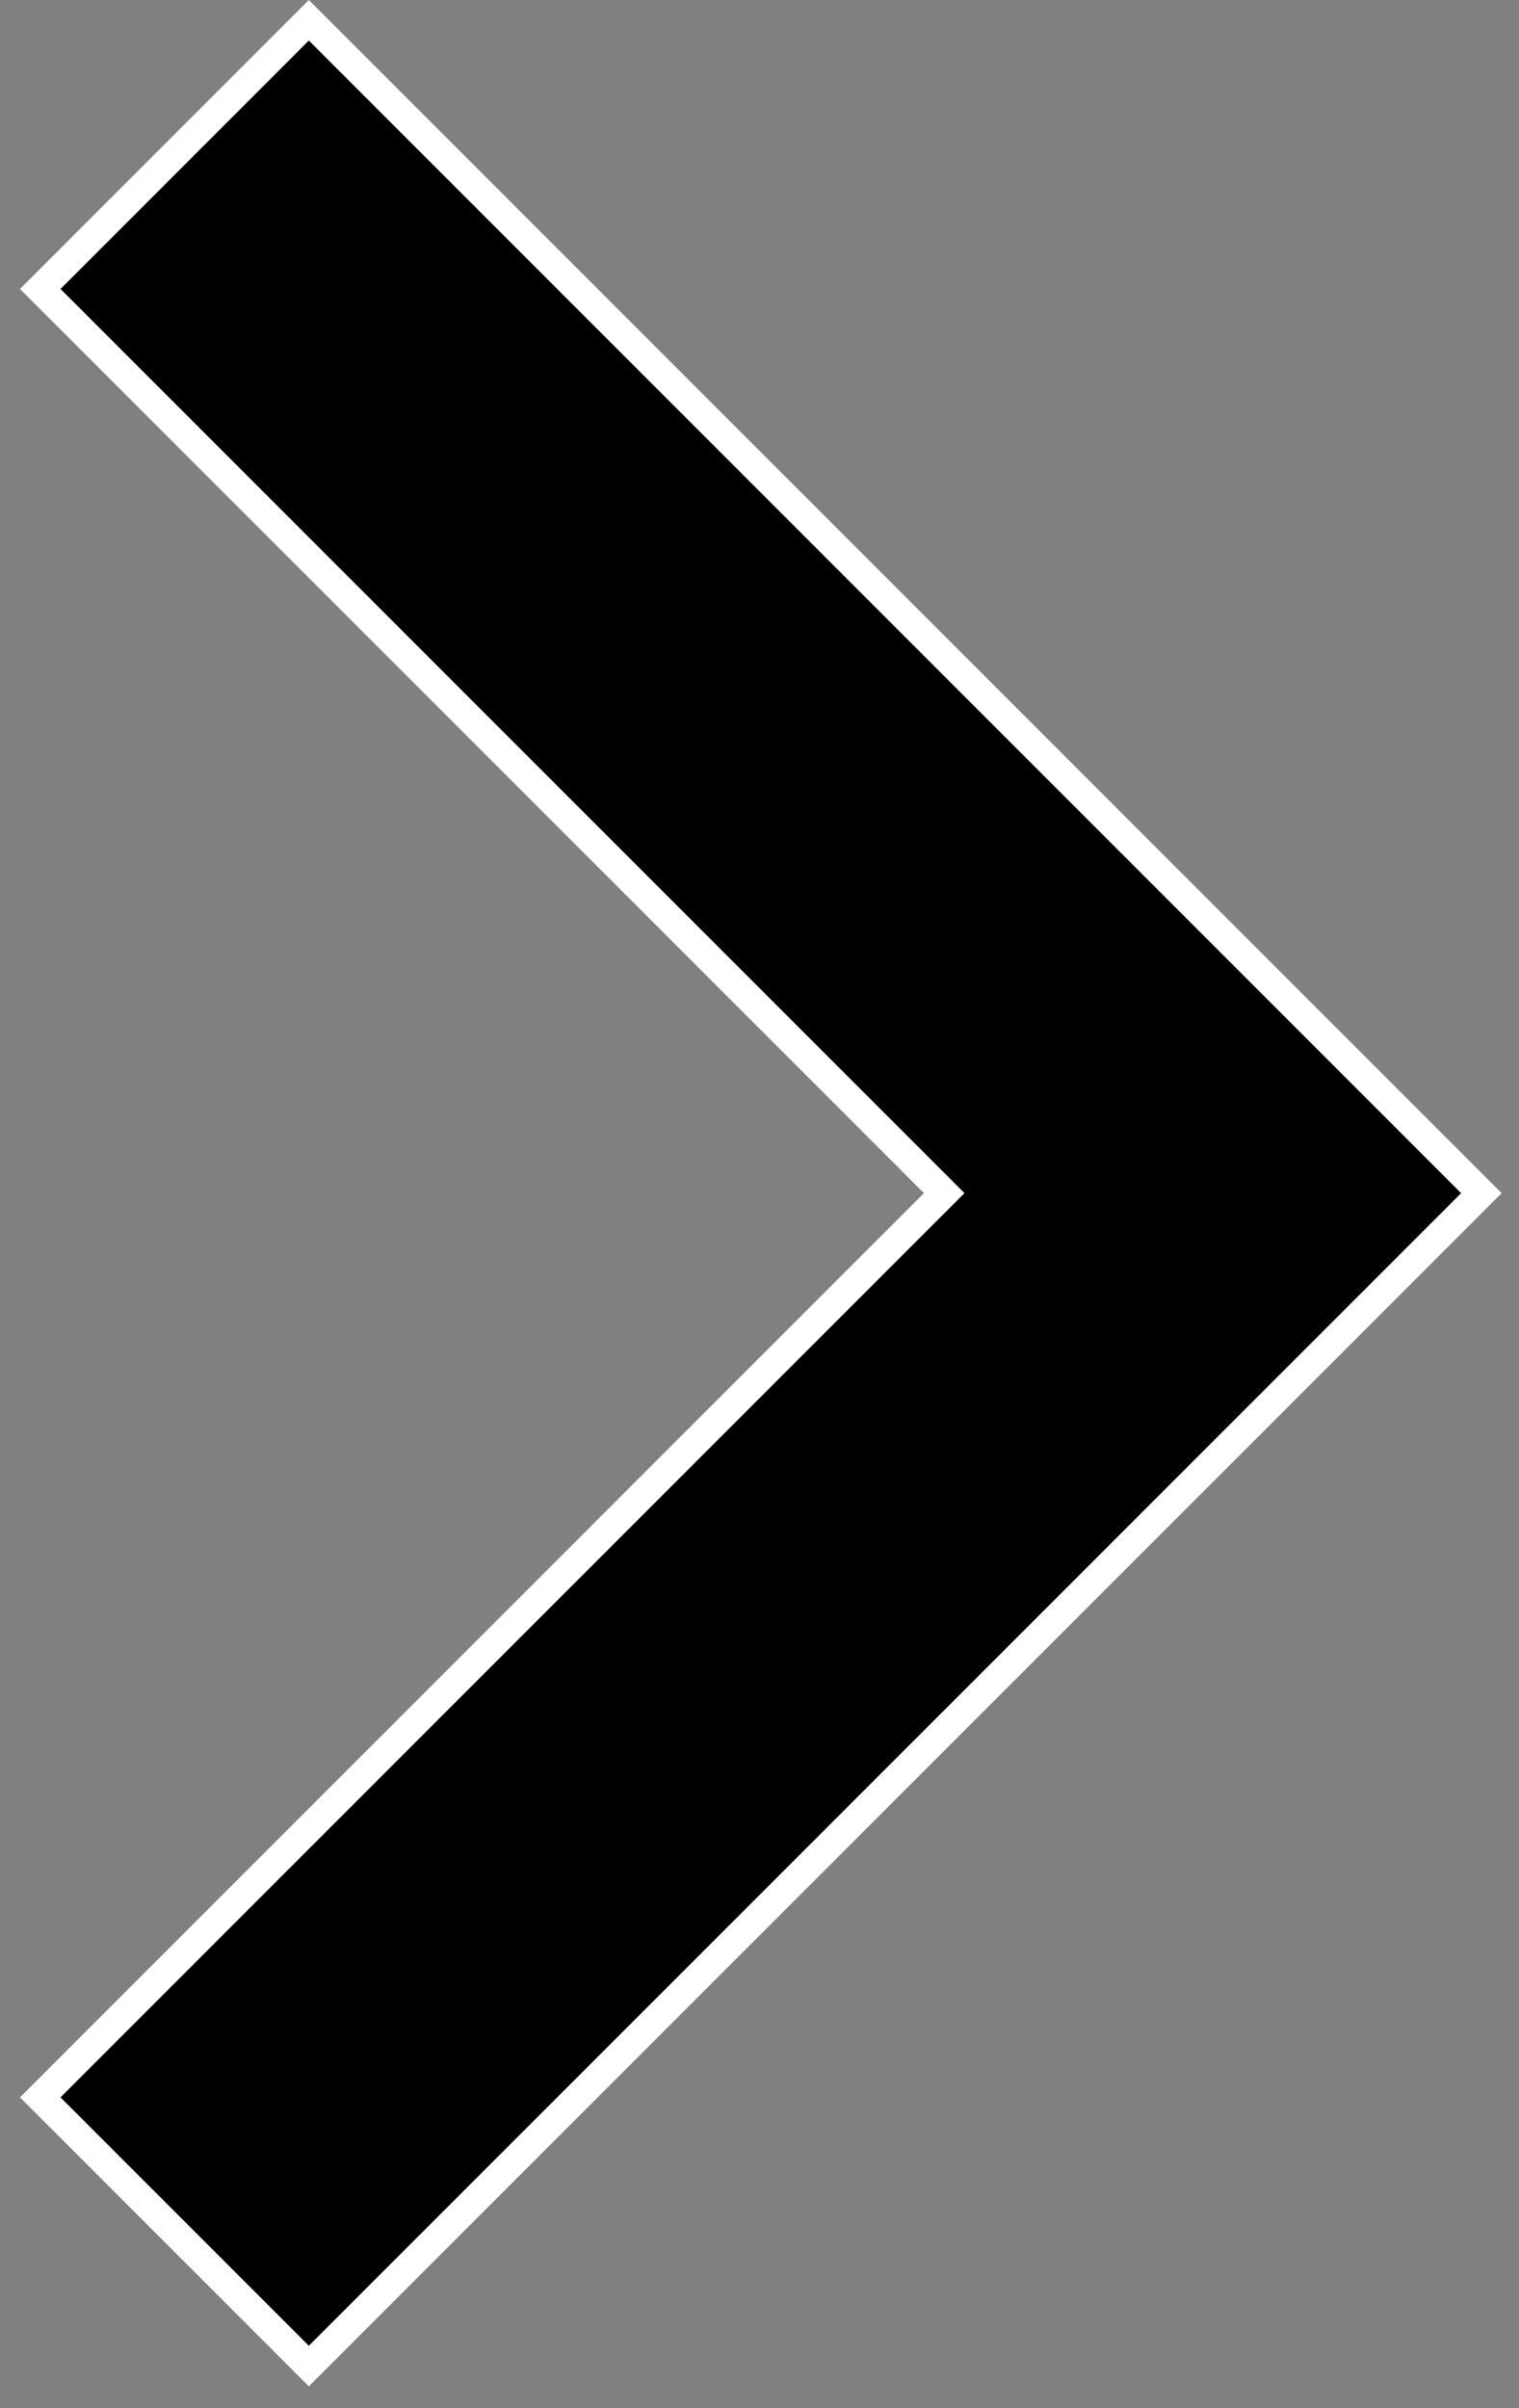 <svg width="53" height="84" viewBox="0 0 53 84" fill="none" xmlns="http://www.w3.org/2000/svg">
<rect x="0" y="0" width="53" height="84" fill="#808080" stroke="none"/>
<path d="M32.591 41.265L1.404 10.079L10.776 0.707L51.688 41.619L10.776 82.531L1.404 73.159L32.591 41.972L32.945 41.619L32.591 41.265Z" fill="currentColor" stroke="white"/>
</svg>
